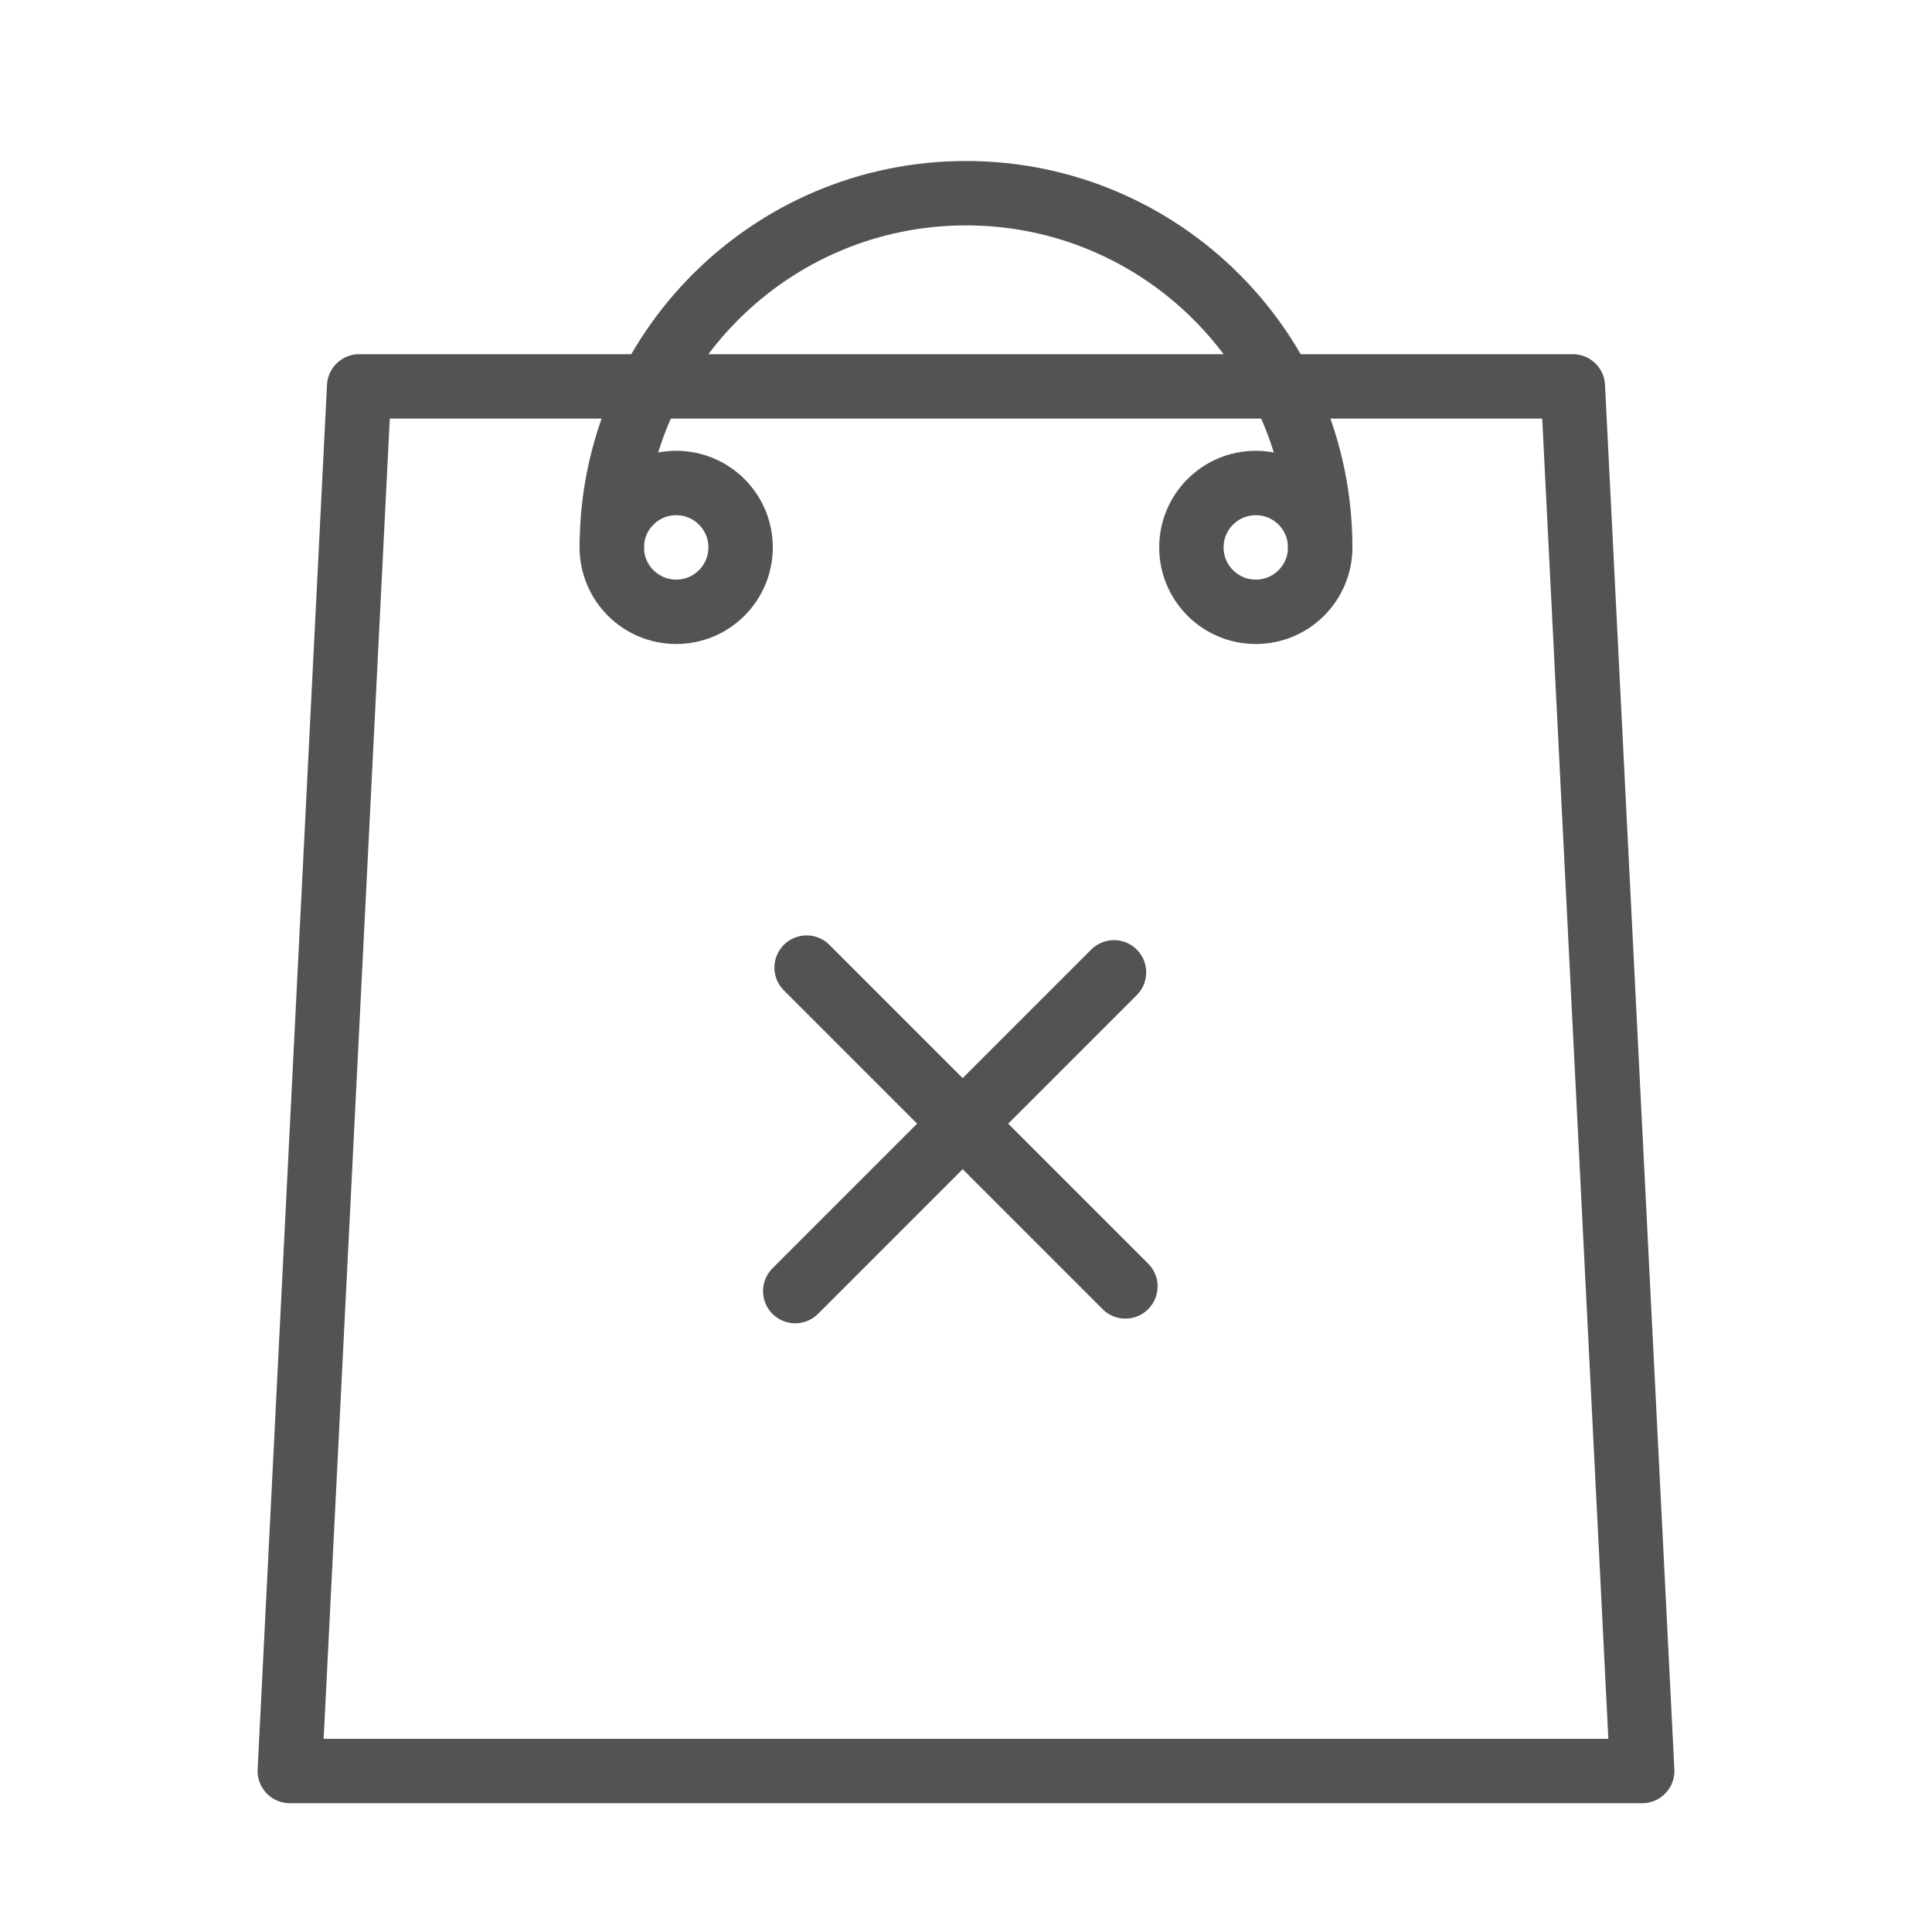 <?xml version="1.0" encoding="UTF-8" standalone="no"?>
<svg width="60px" height="60px" viewBox="0 0 60 60" version="1.1" xmlns="http://www.w3.org/2000/svg" xmlns:xlink="http://www.w3.org/1999/xlink" xmlns:sketch="http://www.bohemiancoding.com/sketch/ns">
    <!-- Generator: Sketch 3.2.2 (9983) - http://www.bohemiancoding.com/sketch -->
    <title>Bagcancel</title>
    <desc>Created with Sketch.</desc>
    <defs></defs>
    <g id="stroked" stroke="none" stroke-width="1" fill="none" fill-rule="evenodd" sketch:type="MSPage">
        <g id="Marketing" sketch:type="MSLayerGroup" transform="translate(-358, -110)" stroke="#535353" stroke-width="2" stroke-linecap="round" stroke-linejoin="round">
            <g id="Bagcancel" transform="translate(367, 116)" sketch:type="MSShapeGroup">
                <path d="M2.154,6 L39.846,6 L42,49 L0,49 L2.154,6 Z" id="Rectangle-1454"></path>
                <path d="M16.05,24.05 L25.95,33.95" id="Line"></path>
                <path d="M15.697,34.096 L25.596,24.197" id="Line-315"></path>
                <circle id="Oval-1350" cx="30" cy="11" r="2"></circle>
                <circle id="Oval-1351" cx="12" cy="11" r="2"></circle>
                <path d="M32,11 C32,4.925 27.075,0 21,0 C14.925,0 10,4.925 10,11" id="Oval-1352"></path>
            </g>
        </g>
    </g>
</svg>